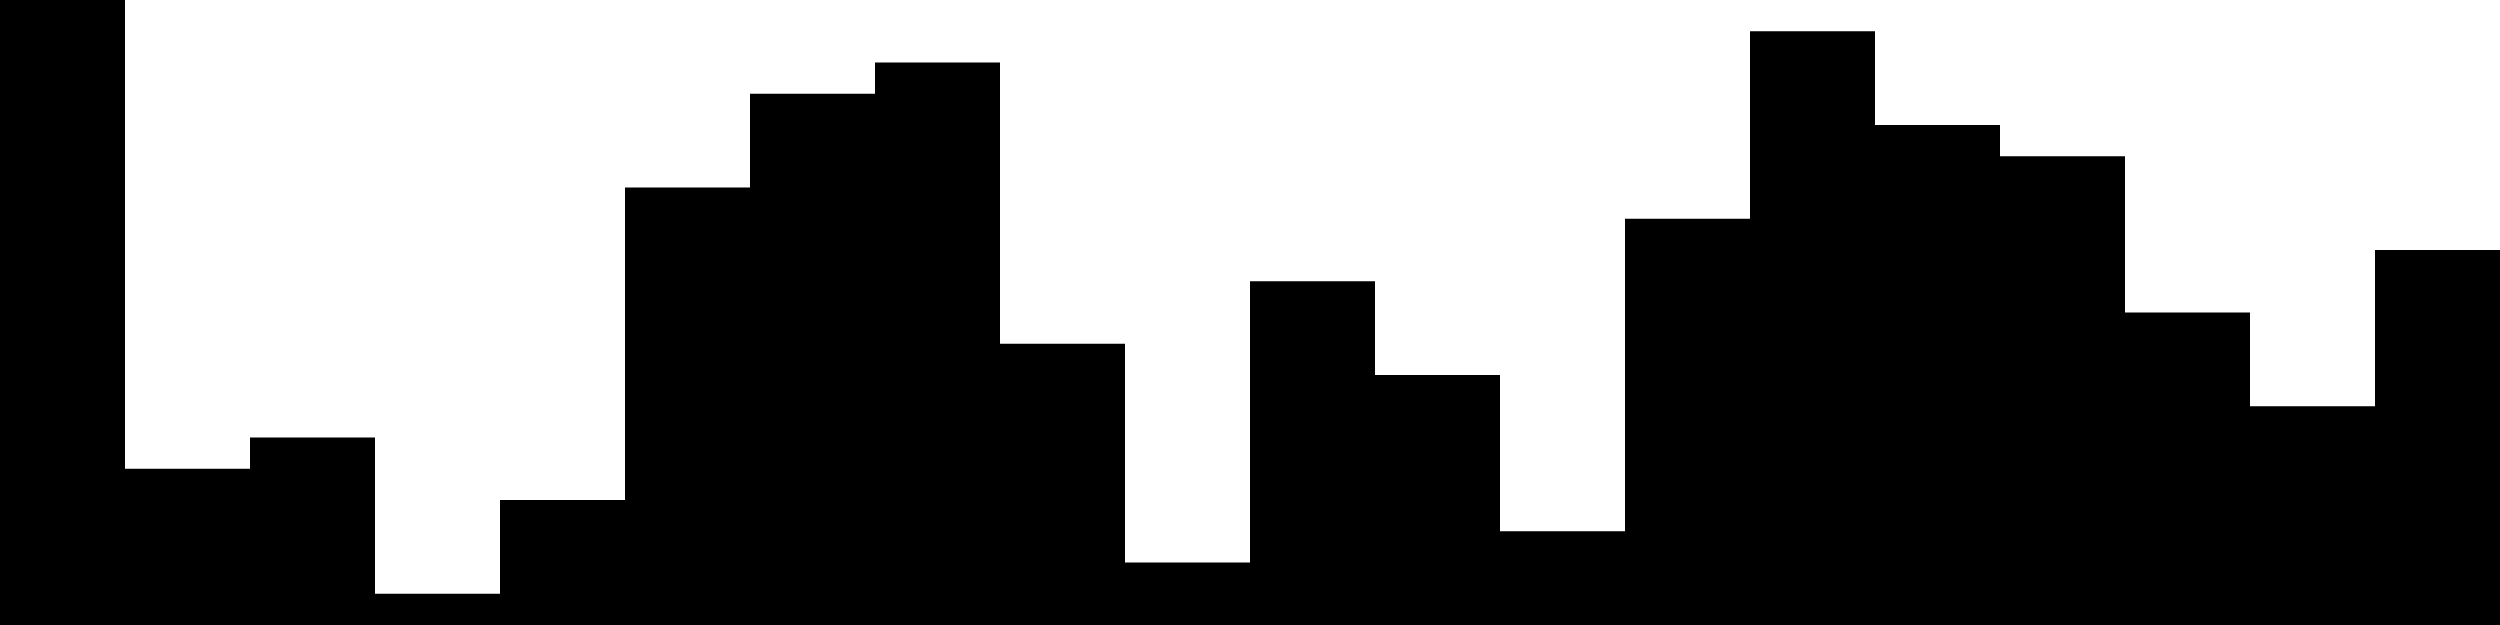 
<svg xmlns="http://www.w3.org/2000/svg" width="800" height="200">
<style>
rect {
    fill: black;
}
@media (prefers-color-scheme: dark) {
    rect {
        fill: white;
    }
}
</style>
<rect width="40" height="200" x="0" y="0" />
<rect width="40" height="50" x="40" y="150" />
<rect width="40" height="60" x="80" y="140" />
<rect width="40" height="10" x="120" y="190" />
<rect width="40" height="40" x="160" y="160" />
<rect width="40" height="140" x="200" y="60" />
<rect width="40" height="170" x="240" y="30" />
<rect width="40" height="180" x="280" y="20" />
<rect width="40" height="90" x="320" y="110" />
<rect width="40" height="20" x="360" y="180" />
<rect width="40" height="110" x="400" y="90" />
<rect width="40" height="80" x="440" y="120" />
<rect width="40" height="30" x="480" y="170" />
<rect width="40" height="130" x="520" y="70" />
<rect width="40" height="190" x="560" y="10" />
<rect width="40" height="160" x="600" y="40" />
<rect width="40" height="150" x="640" y="50" />
<rect width="40" height="100" x="680" y="100" />
<rect width="40" height="70" x="720" y="130" />
<rect width="40" height="120" x="760" y="80" />
</svg>

